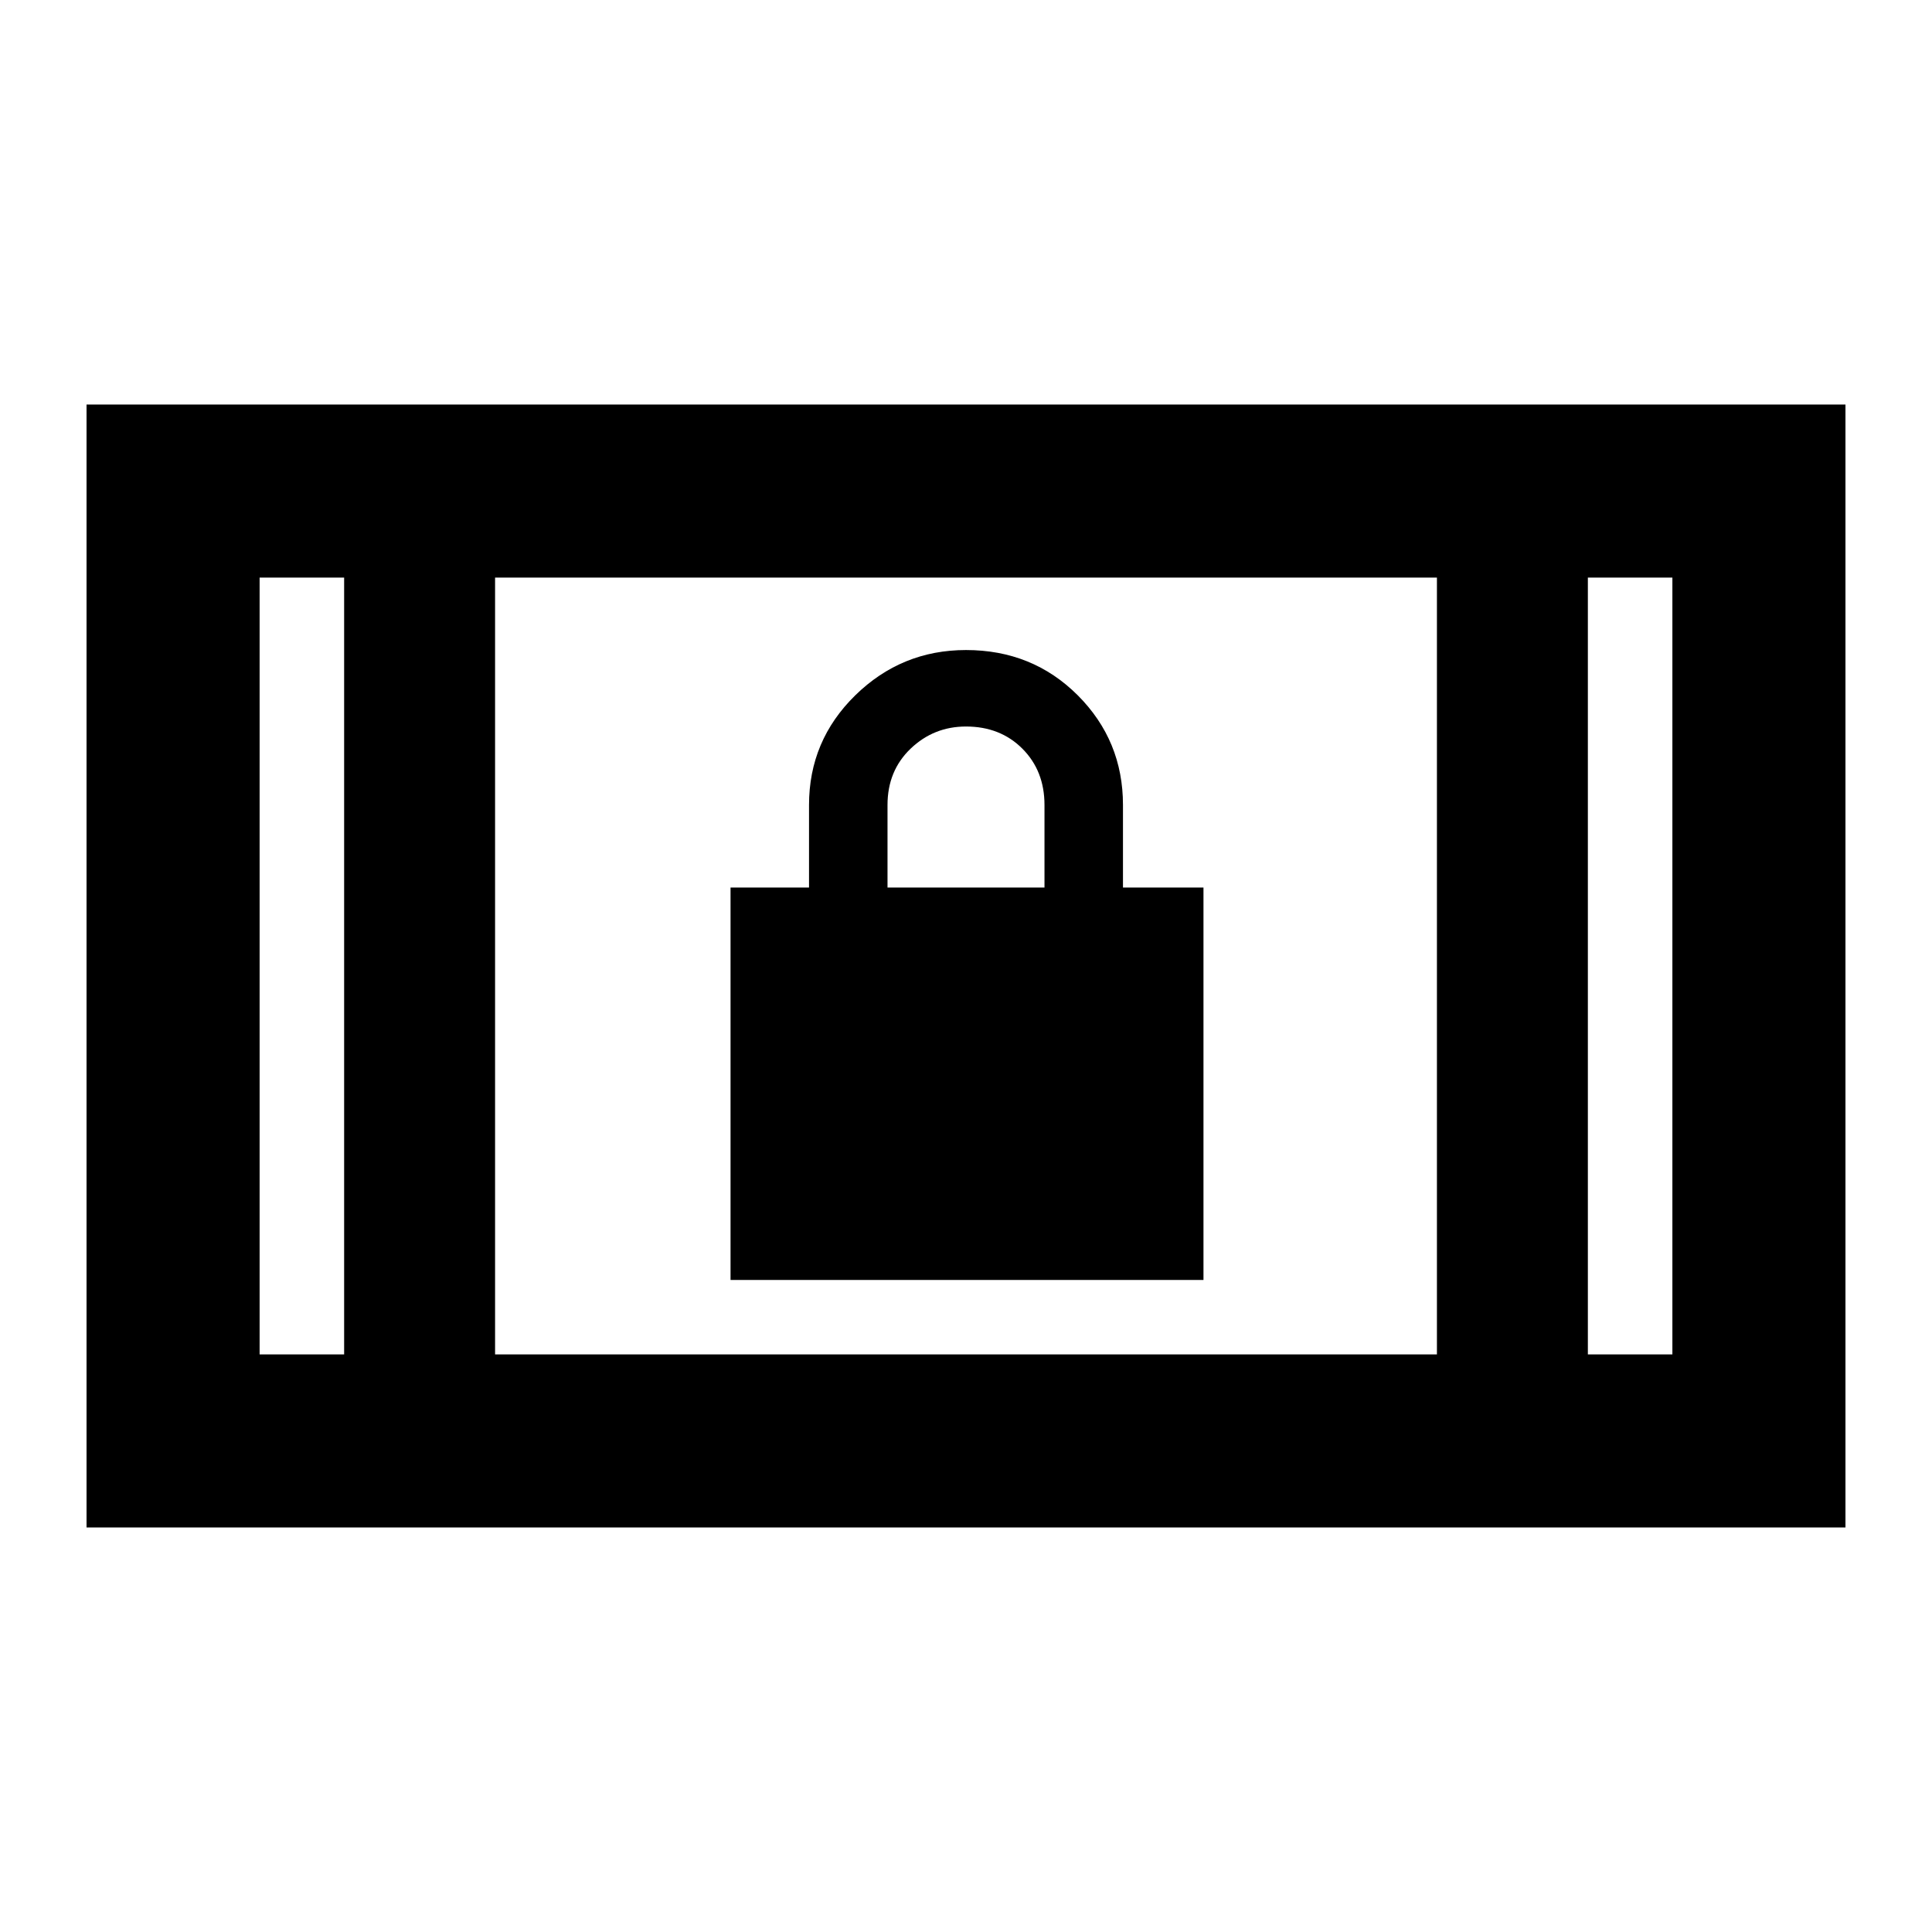 <svg xmlns="http://www.w3.org/2000/svg" height="24" width="24"><path d="M9.075 15.9v-4.875h.975V10q0-.8.575-1.363.575-.562 1.375-.562.825 0 1.388.562.562.563.562 1.363v1.025h1V15.9Zm1.95-4.875h1.95V10q0-.425-.275-.7-.275-.275-.7-.275-.4 0-.688.275-.287.275-.287.7Zm-9.95 7.95V5.025h21.85v13.95Zm5.075-2.15h11.7v-9.65H6.15Zm-2.925 0h1.05v-9.65h-1.05Zm16.5 0h1.05v-9.65h-1.05Zm-16.5-9.65h1.05Zm16.5 0h1.05Z"/></svg>